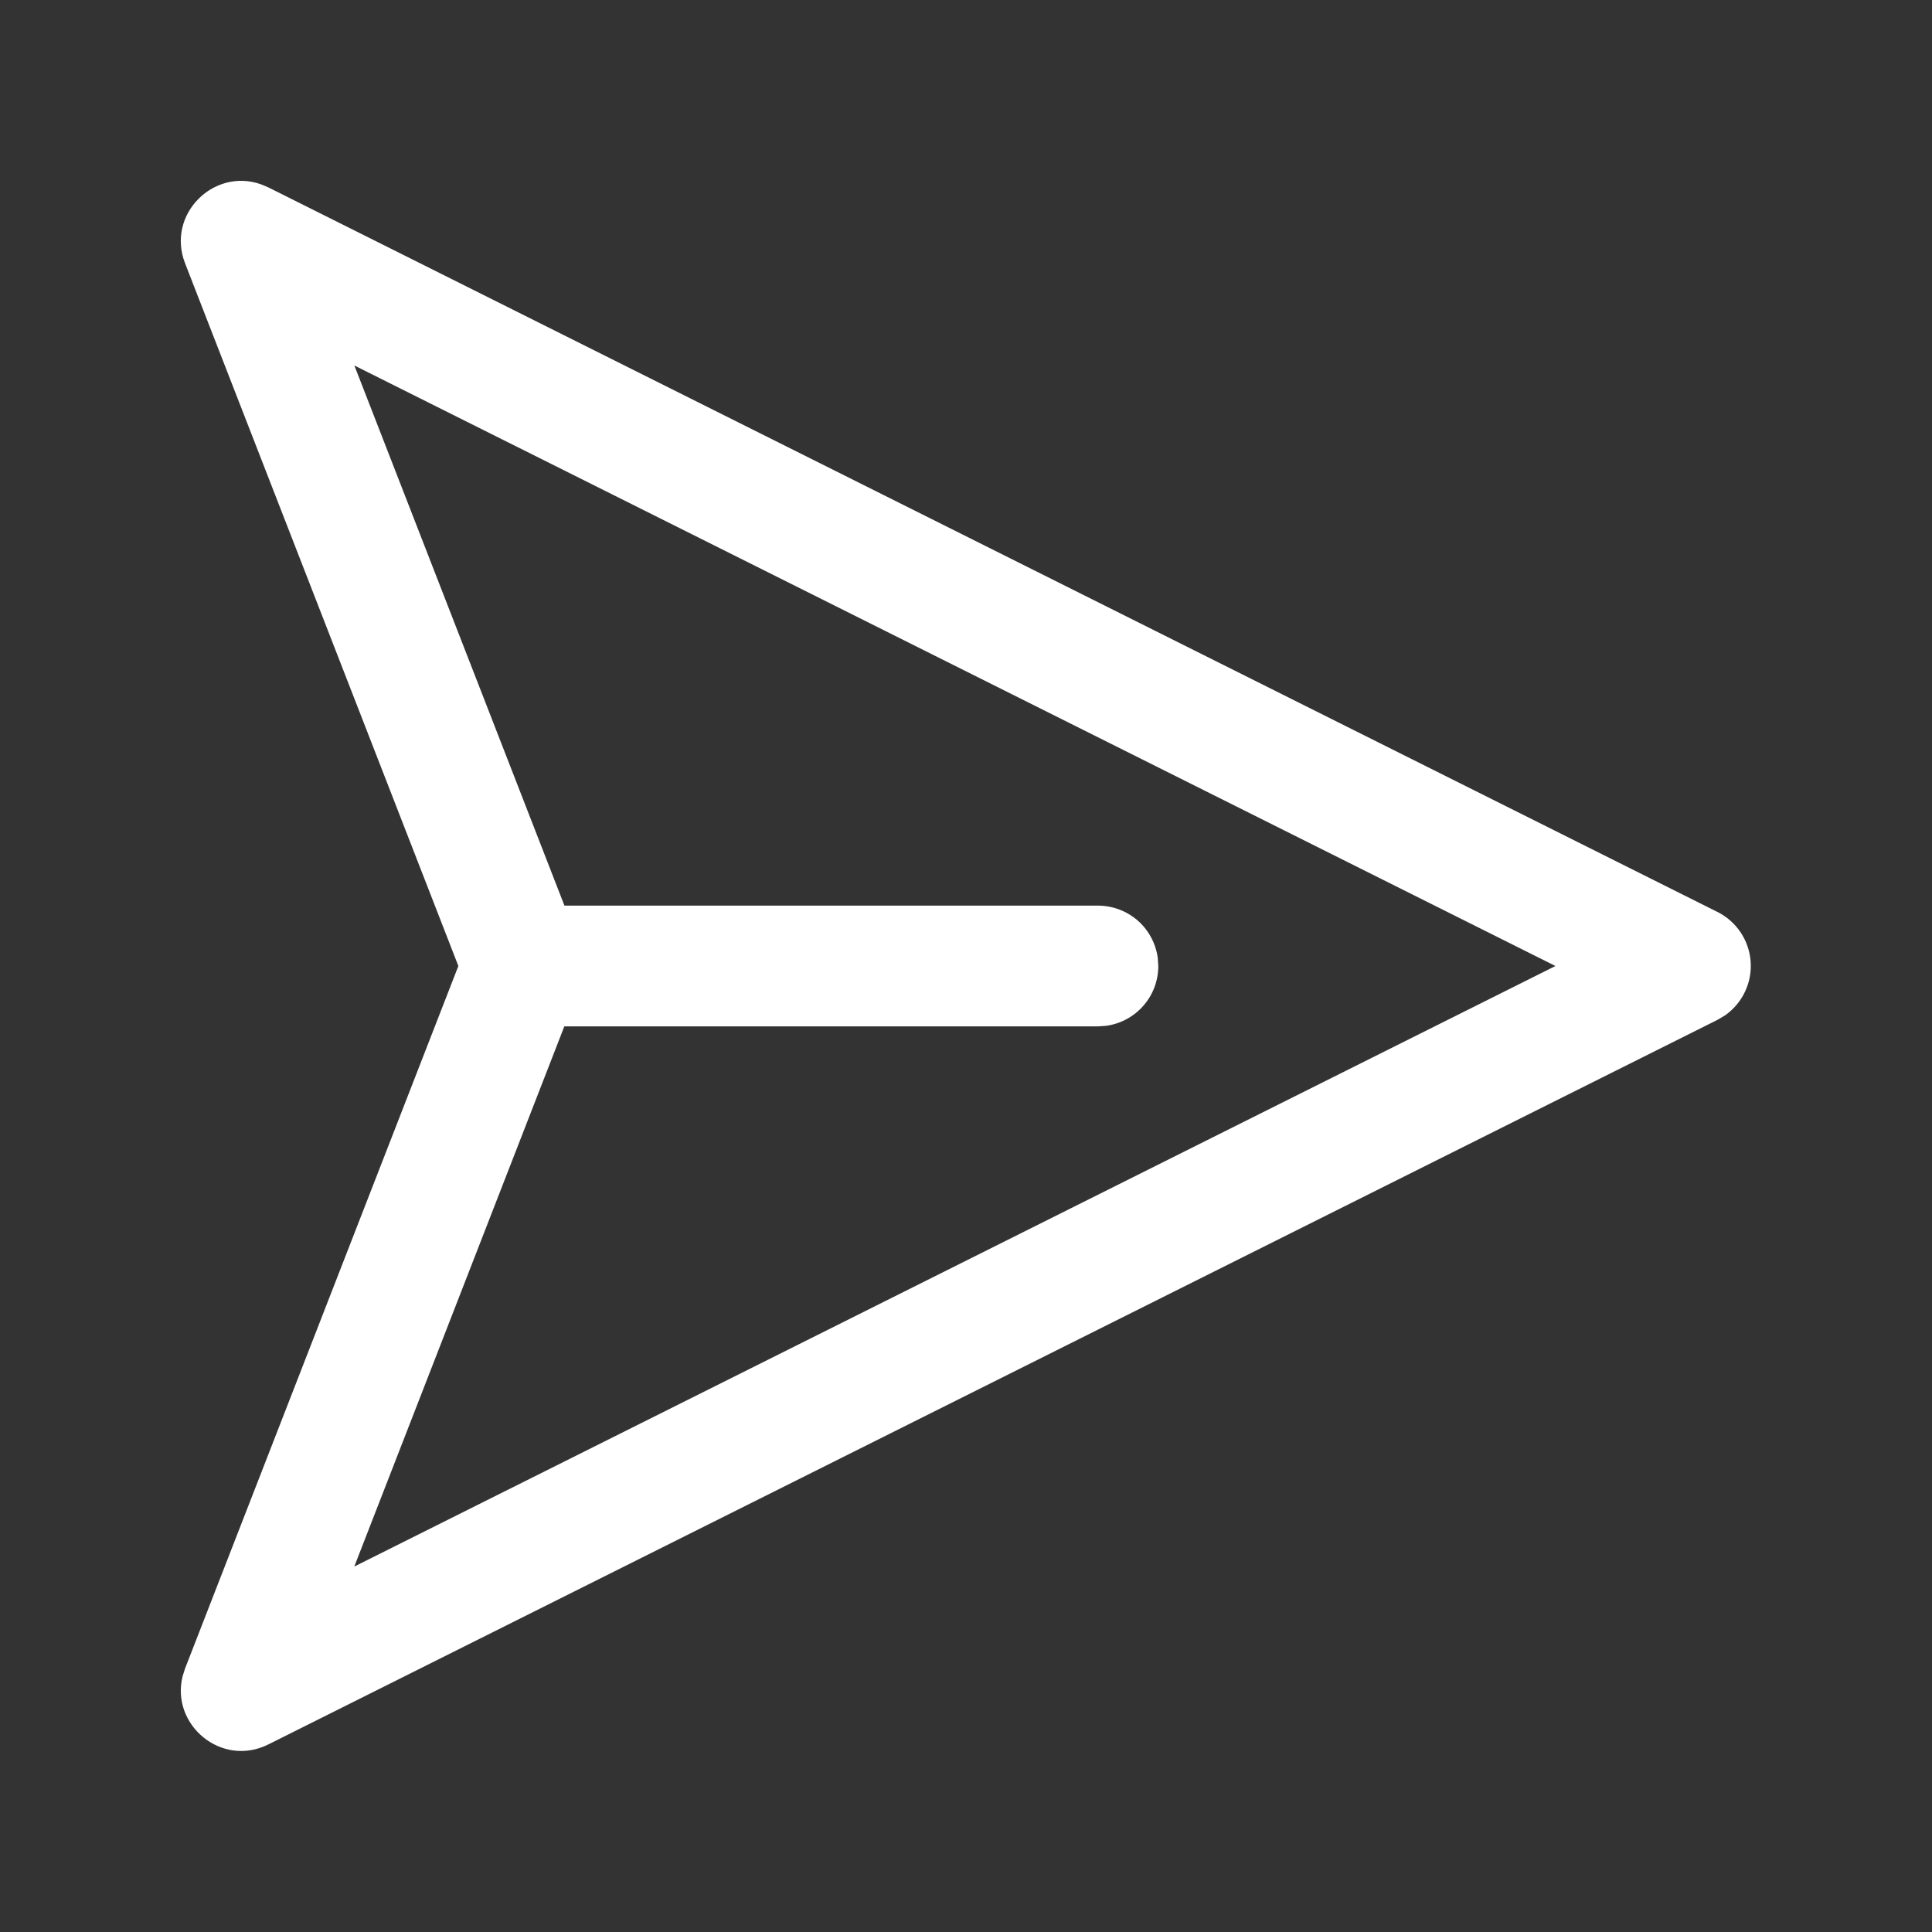 <svg width="32" height="32" viewBox="0 0 32 32" fill="none" xmlns="http://www.w3.org/2000/svg">
<rect x="0" y="0" width="32" height="32" fill="#333333" stroke="none"/>
<path d="M7.592 16L3.065 4.36C2.751 3.551 3.54 2.776 4.321 3.052L4.445 3.104L28.445 15.104C28.6 15.181 28.732 15.297 28.829 15.441C28.925 15.585 28.983 15.751 28.996 15.923C29.009 16.096 28.977 16.269 28.903 16.425C28.829 16.582 28.716 16.716 28.575 16.816L28.445 16.893L4.445 28.893C3.668 29.281 2.823 28.567 3.025 27.763L3.065 27.636L7.592 16L3.065 4.36L7.592 16ZM5.869 6.053L9.349 15H18.185C18.427 15 18.66 15.088 18.843 15.246C19.025 15.405 19.143 15.625 19.176 15.864L19.185 16C19.185 16.242 19.098 16.476 18.938 16.658C18.779 16.84 18.56 16.958 18.32 16.991L18.185 17H9.347L5.868 25.947L25.763 16L5.868 6.053H5.869Z" fill="white"/>
</svg>
